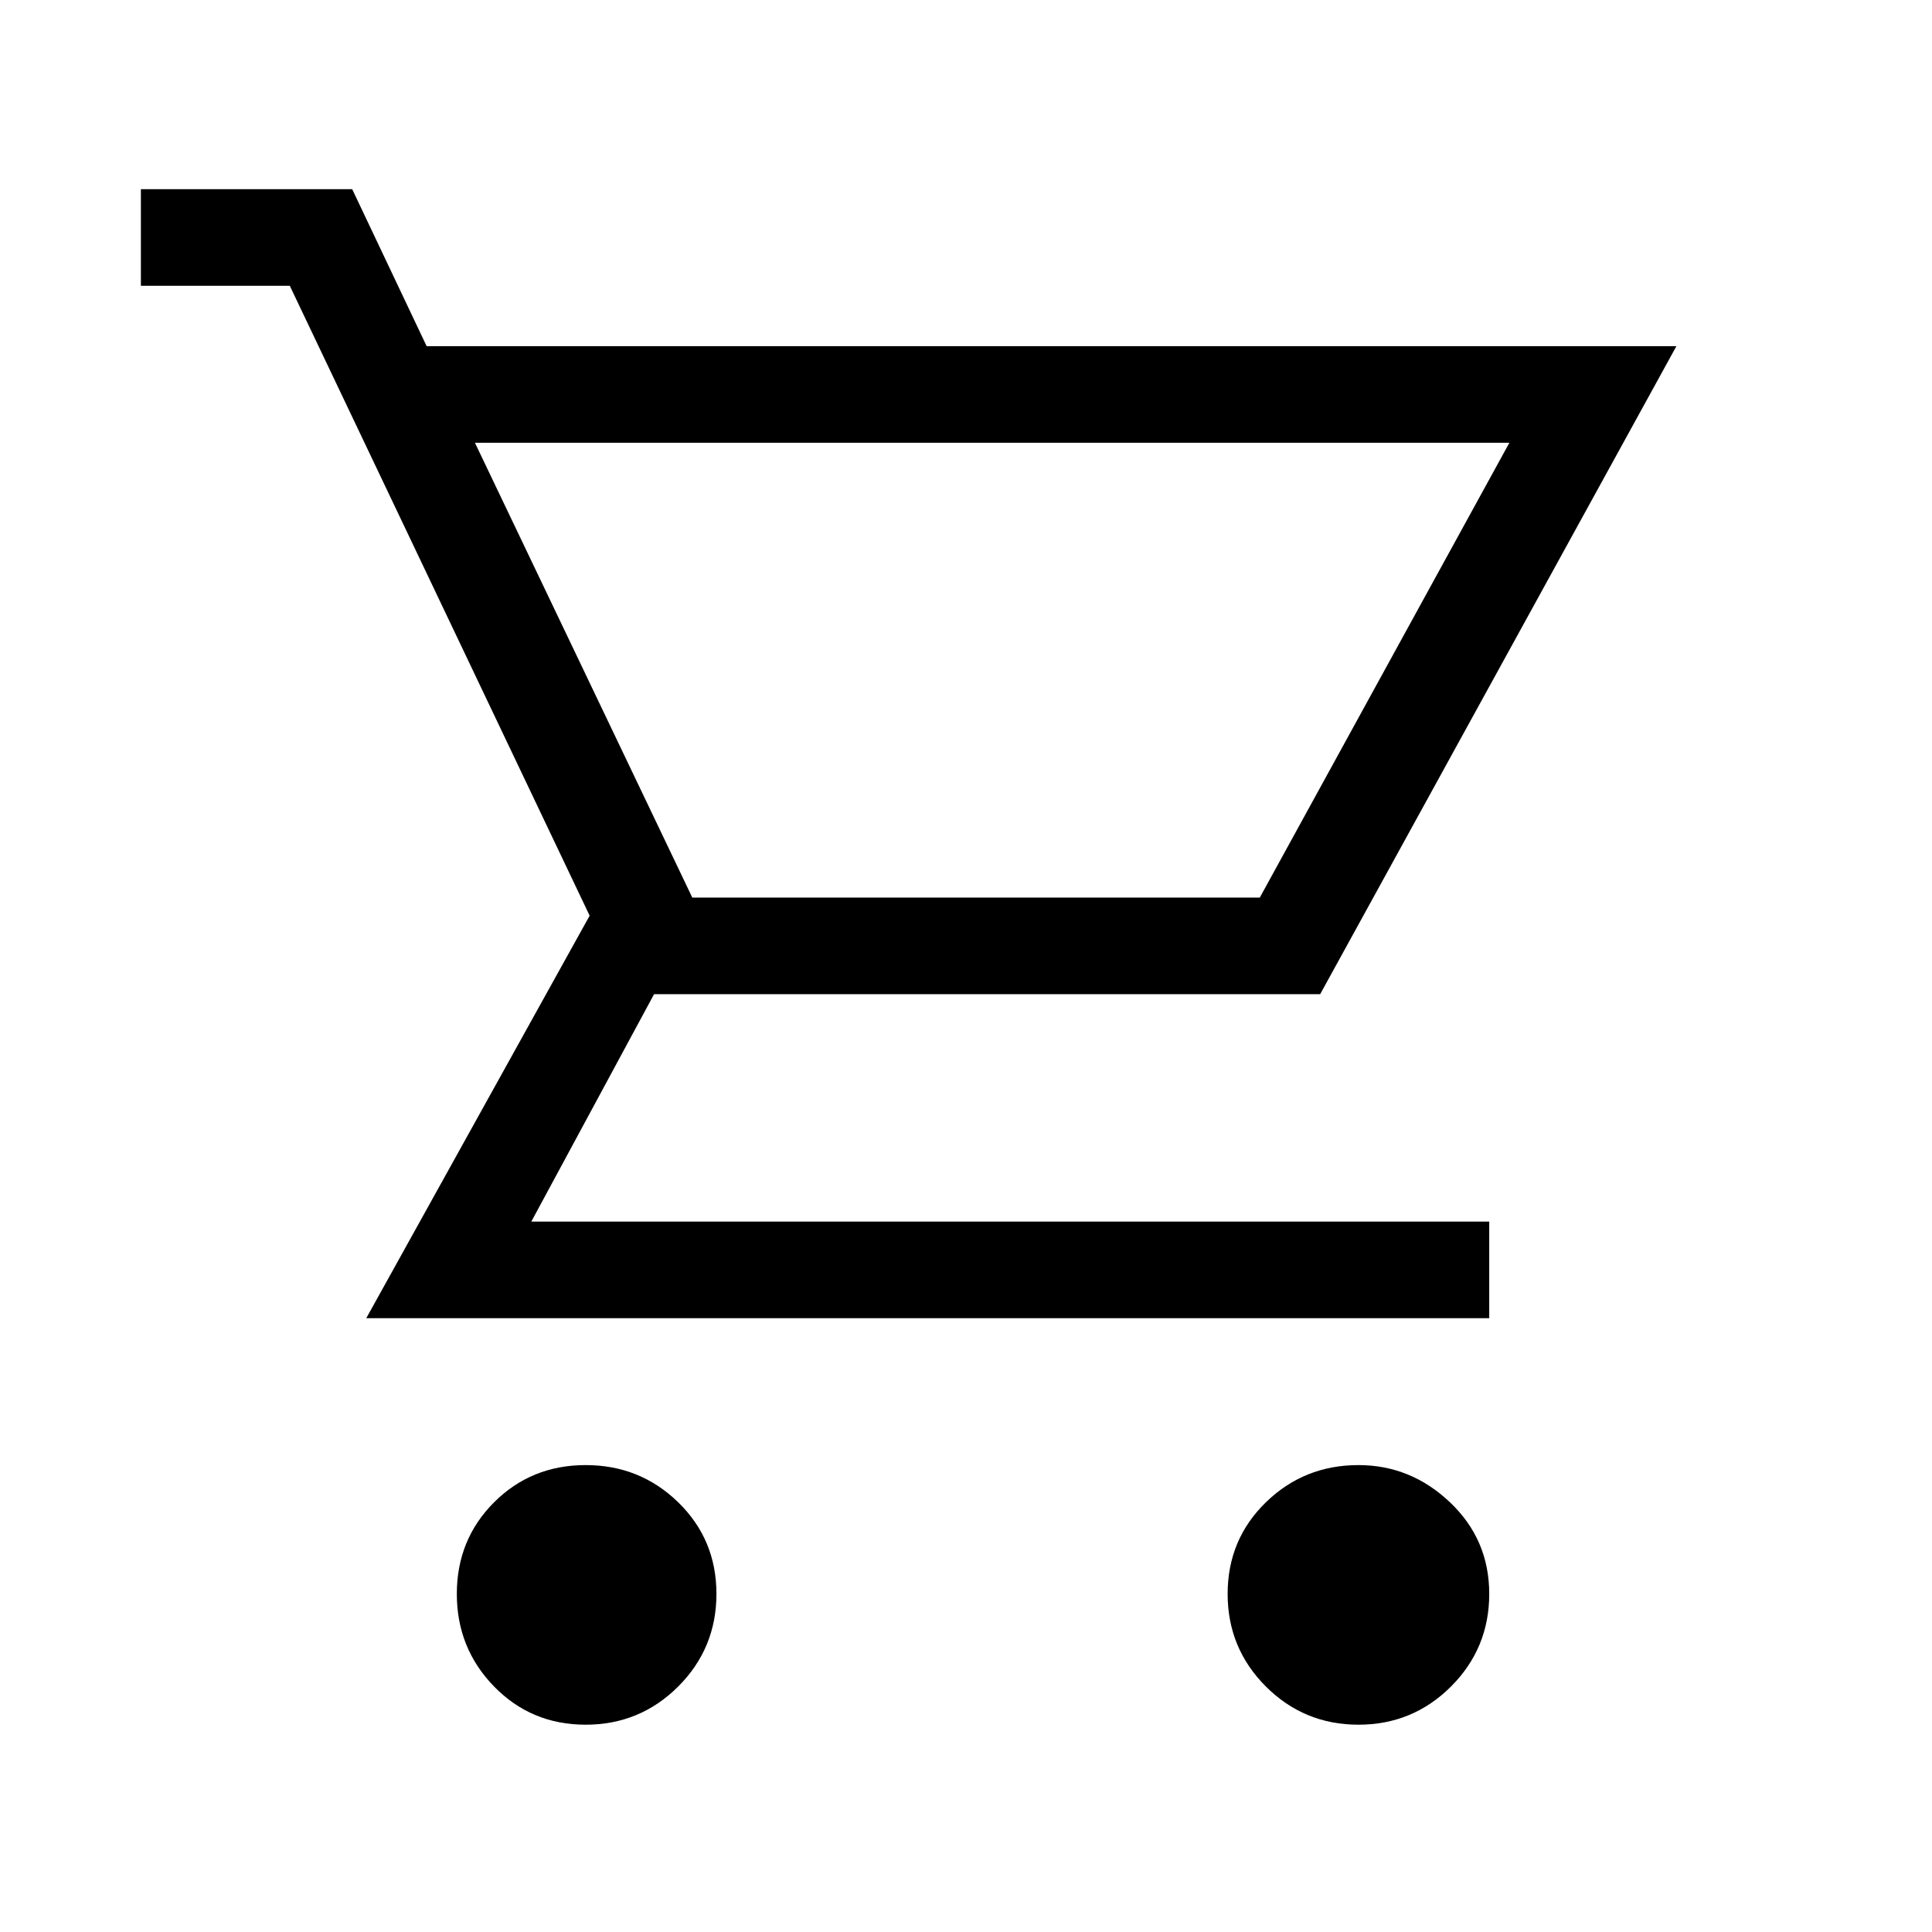 <svg xmlns="http://www.w3.org/2000/svg" height="40" width="40"><path d="M12.125 35.708Q11 35.708 10.229 34.917Q9.458 34.125 9.458 33Q9.458 31.875 10.229 31.104Q11 30.333 12.125 30.333Q13.25 30.333 14.042 31.104Q14.833 31.875 14.833 33Q14.833 34.125 14.042 34.917Q13.25 35.708 12.125 35.708ZM28.125 35.708Q27 35.708 26.208 34.917Q25.417 34.125 25.417 33Q25.417 31.875 26.208 31.104Q27 30.333 28.125 30.333Q29.208 30.333 30.021 31.104Q30.833 31.875 30.833 33Q30.833 34.125 30.042 34.917Q29.25 35.708 28.125 35.708ZM9.833 9.167 14.333 18.583H26.083L31.25 9.167ZM7.583 27.292 12.208 18.958 6 5.917H2.917V3.917H7.292L8.833 7.167H34.708L27.333 20.583H13.542L11 25.292H30.833V27.292ZM14.333 18.583H26.083Z"/></svg>